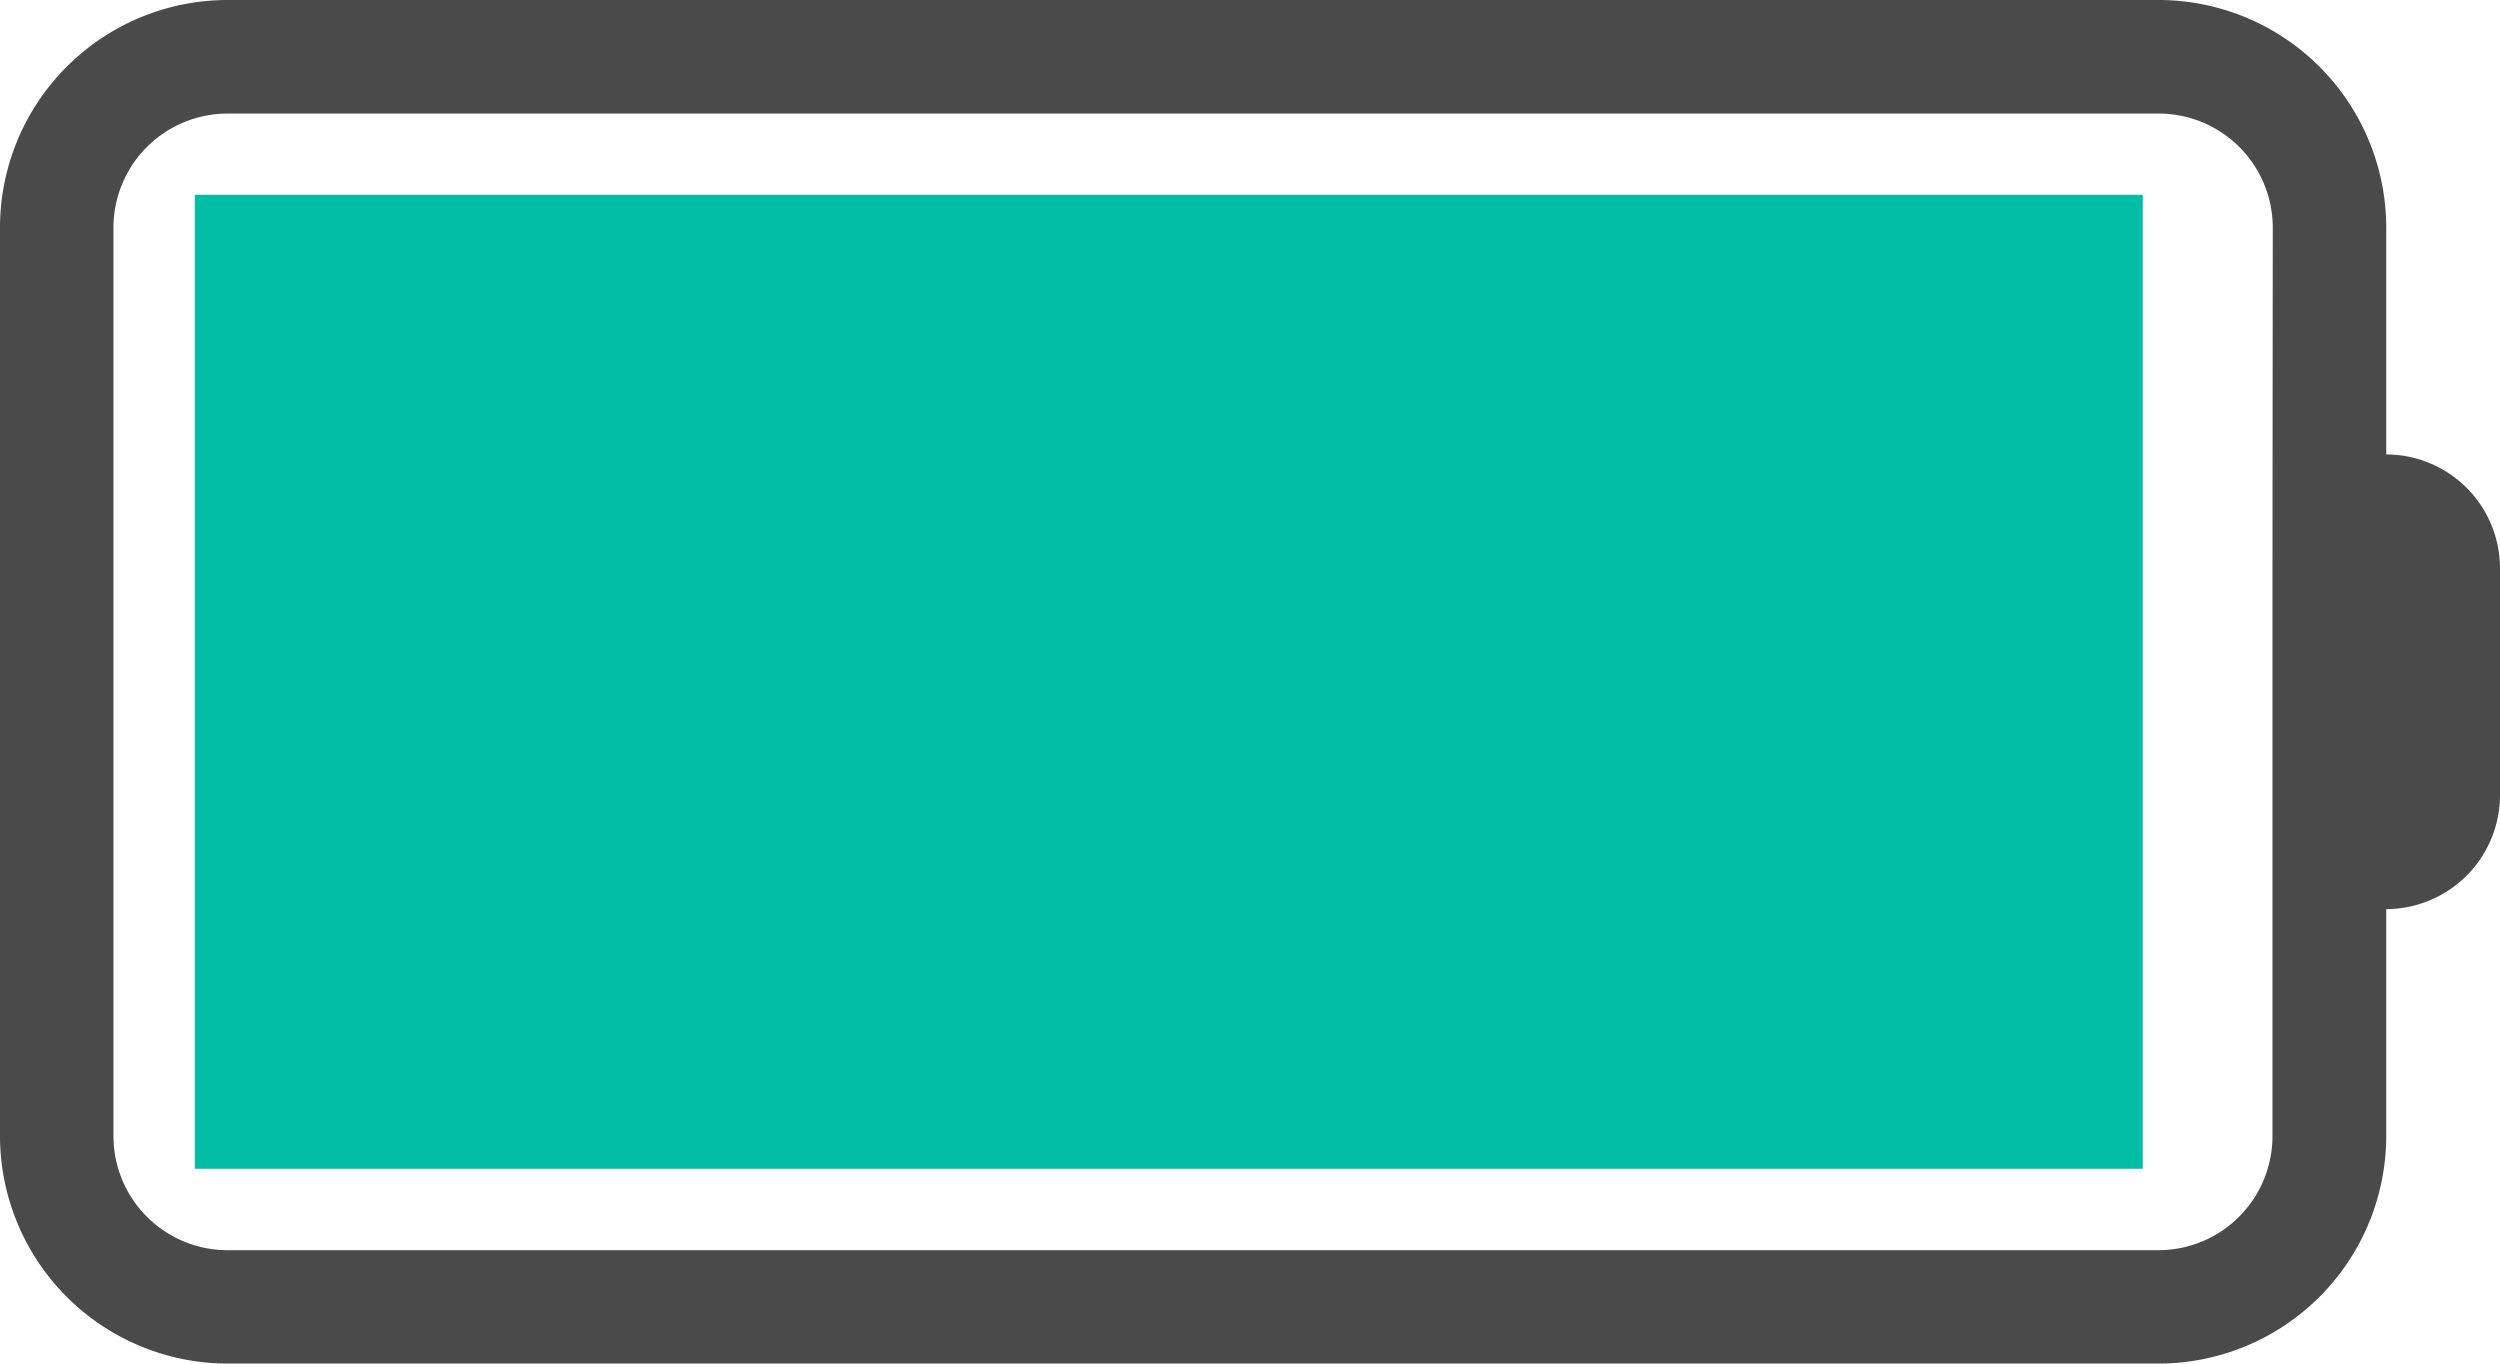 <svg xmlns="http://www.w3.org/2000/svg" viewBox="0 0 25.668 14">
  <defs>
    <style>
      .cls-1 {
        fill: #4a4a4a;
      }

      .cls-2 {
        fill: #00bea5;
      }
    </style>
  </defs>
  <g id="full" transform="translate(-350 -535)">
    <g id="满电" transform="translate(250 238)">
      <path id="电池电量" class="cls-1" d="M136.5,298.466v-2.333a2.339,2.339,0,0,0-2.333-2.333H114.333A2.339,2.339,0,0,0,112,296.133v9.334a2.339,2.339,0,0,0,2.333,2.333h19.834a2.339,2.339,0,0,0,2.333-2.333v-2.333a1.172,1.172,0,0,0,1.168-1.168v-2.333a1.17,1.17,0,0,0-1.168-1.167Zm-1.168,1.168v5.834a1.172,1.172,0,0,1-1.168,1.168H114.333a1.172,1.172,0,0,1-1.168-1.168v-9.334a1.172,1.172,0,0,1,1.168-1.168h19.834a1.172,1.172,0,0,1,1.168,1.168Zm0,0" transform="translate(-12 3.2)"/>
      <rect id="矩形_3" data-name="矩形 3" class="cls-2" width="20" height="10" transform="translate(102 299)"/>
    </g>
  </g>
</svg>
